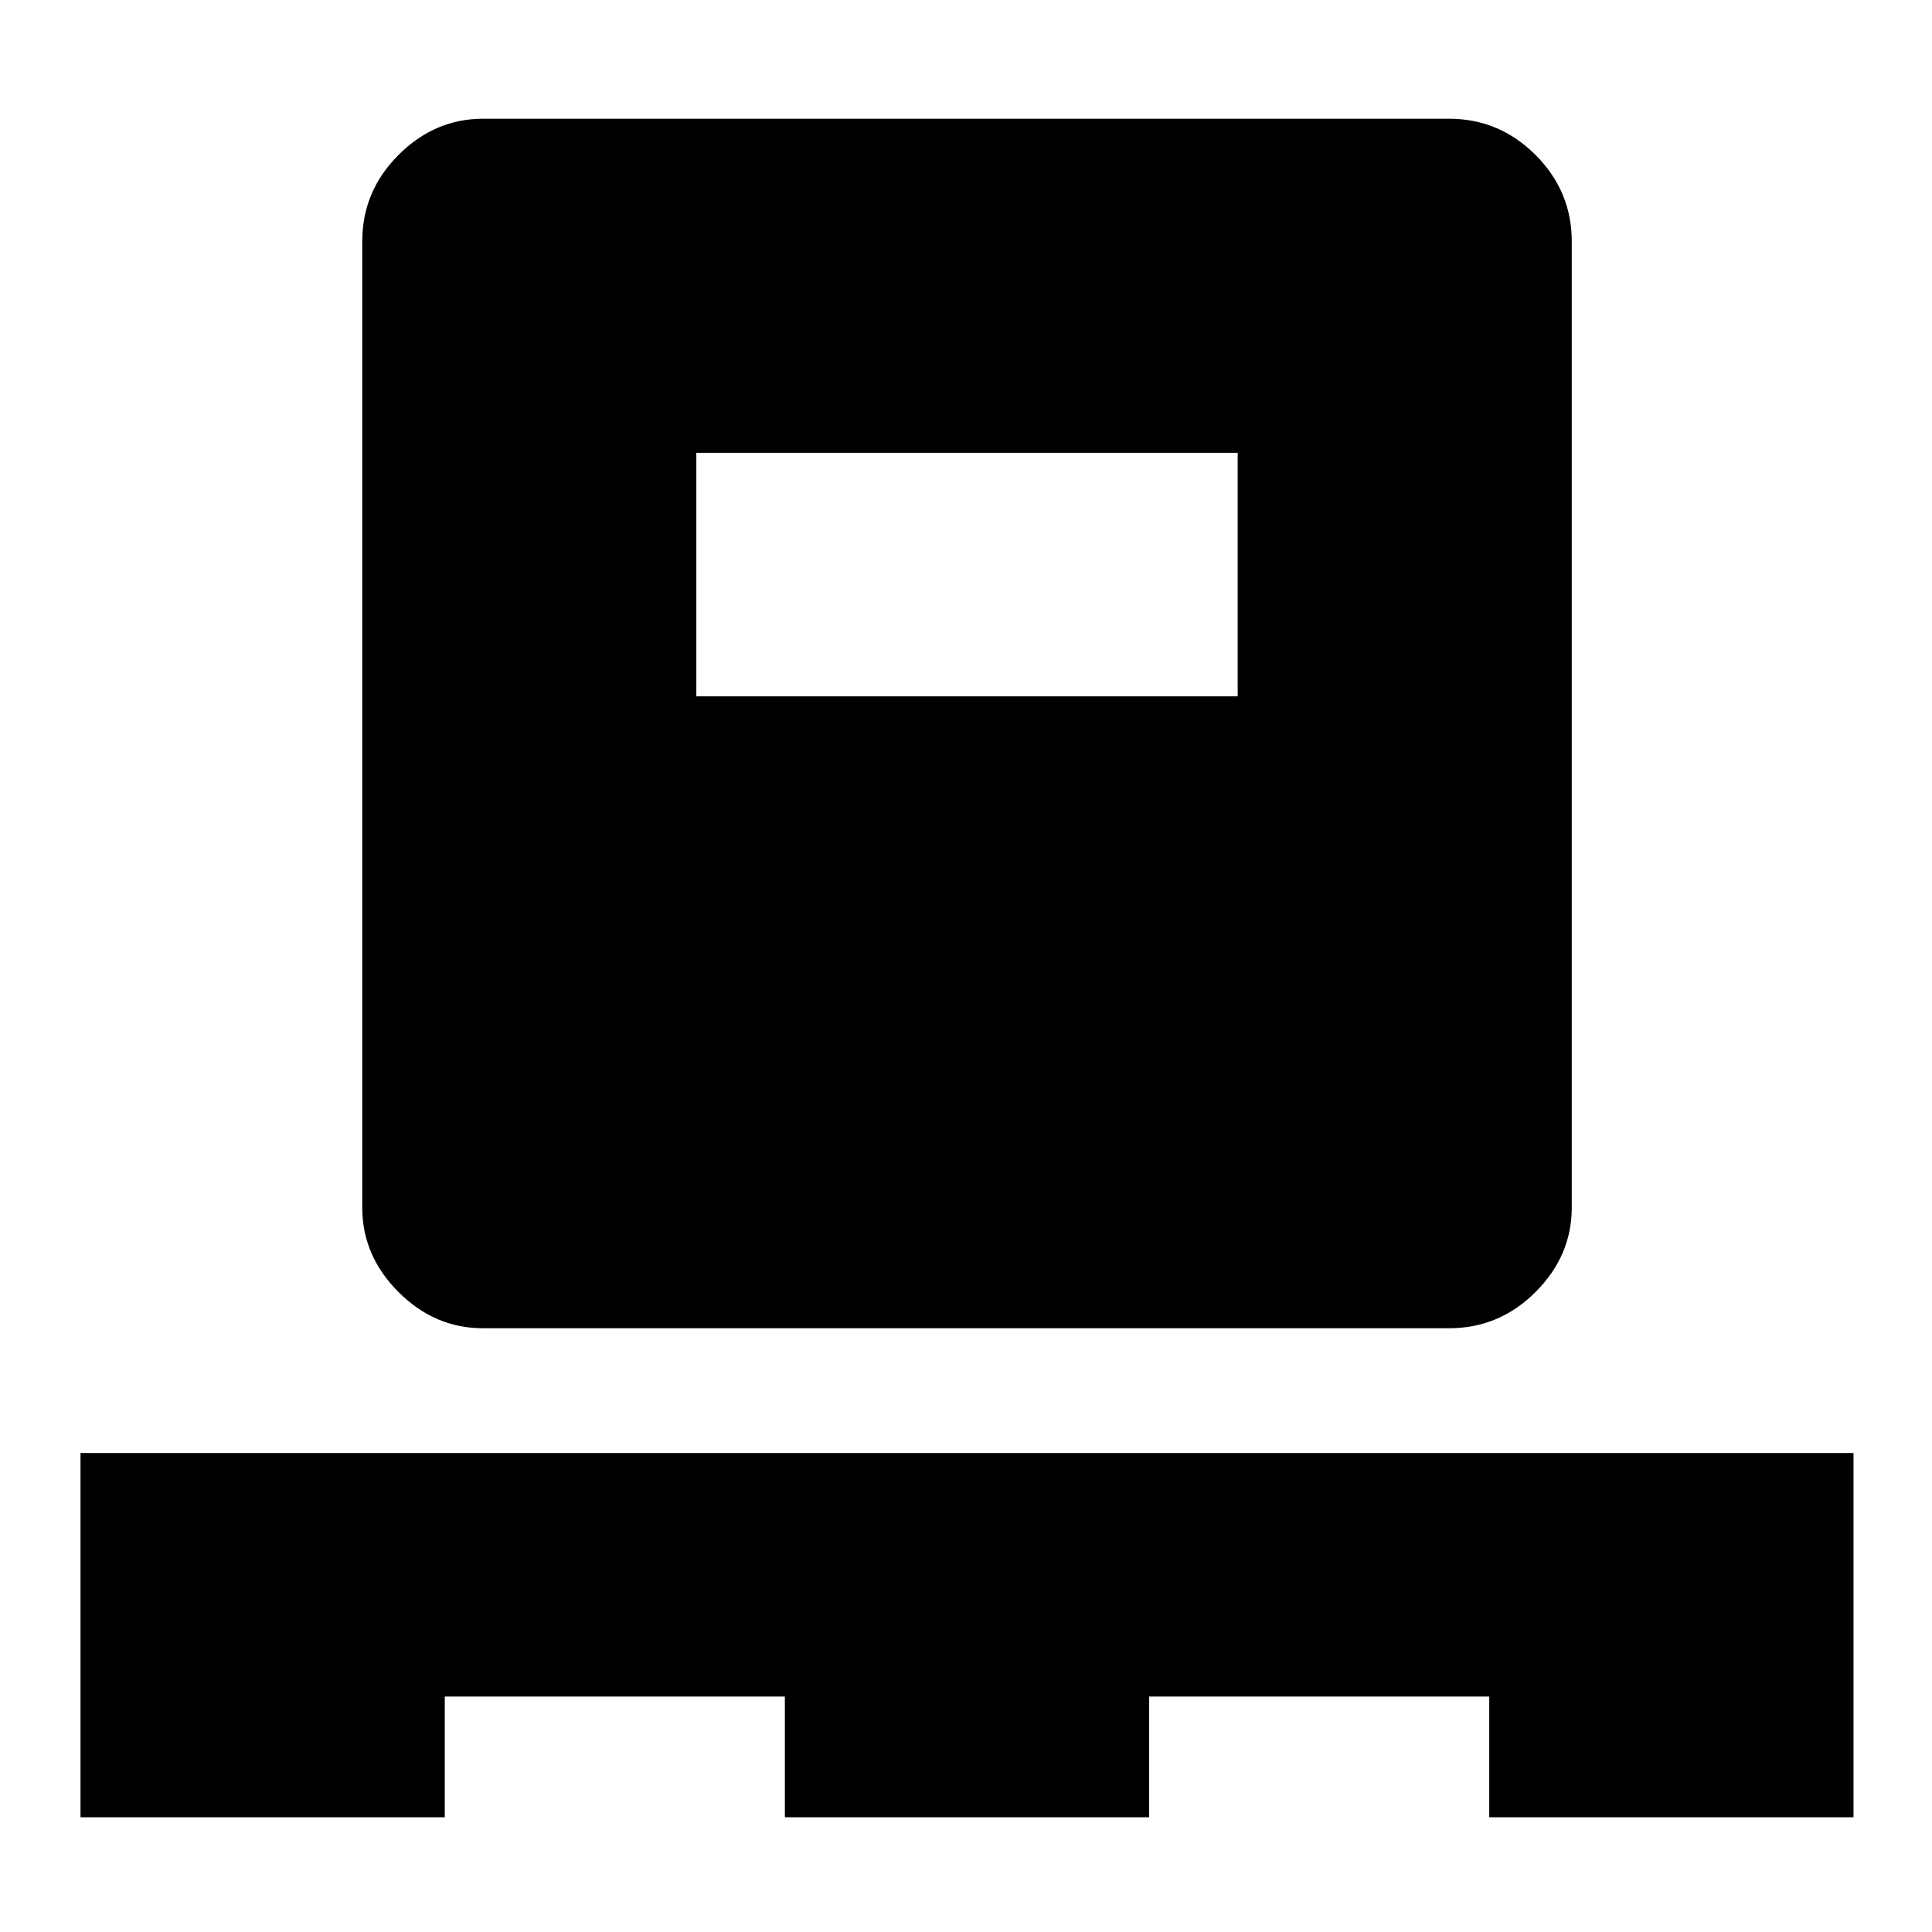 <svg xmlns="http://www.w3.org/2000/svg" height="24" width="24"><path d="M1 22.575V18.05h22.025v4.525H18.5v-1.5h-4.225v1.5H9.75v-1.5H5.525v1.5ZM6 16.5q-.6 0-1.05-.45Q4.5 15.6 4.5 15V3q0-.625.45-1.075.45-.45 1.05-.45h12q.625 0 1.075.45.45.45.45 1.075v12q0 .6-.45 1.05-.45.45-1.075.45Zm2.65-7.85h6.725V5.625H8.65Z"/></svg>